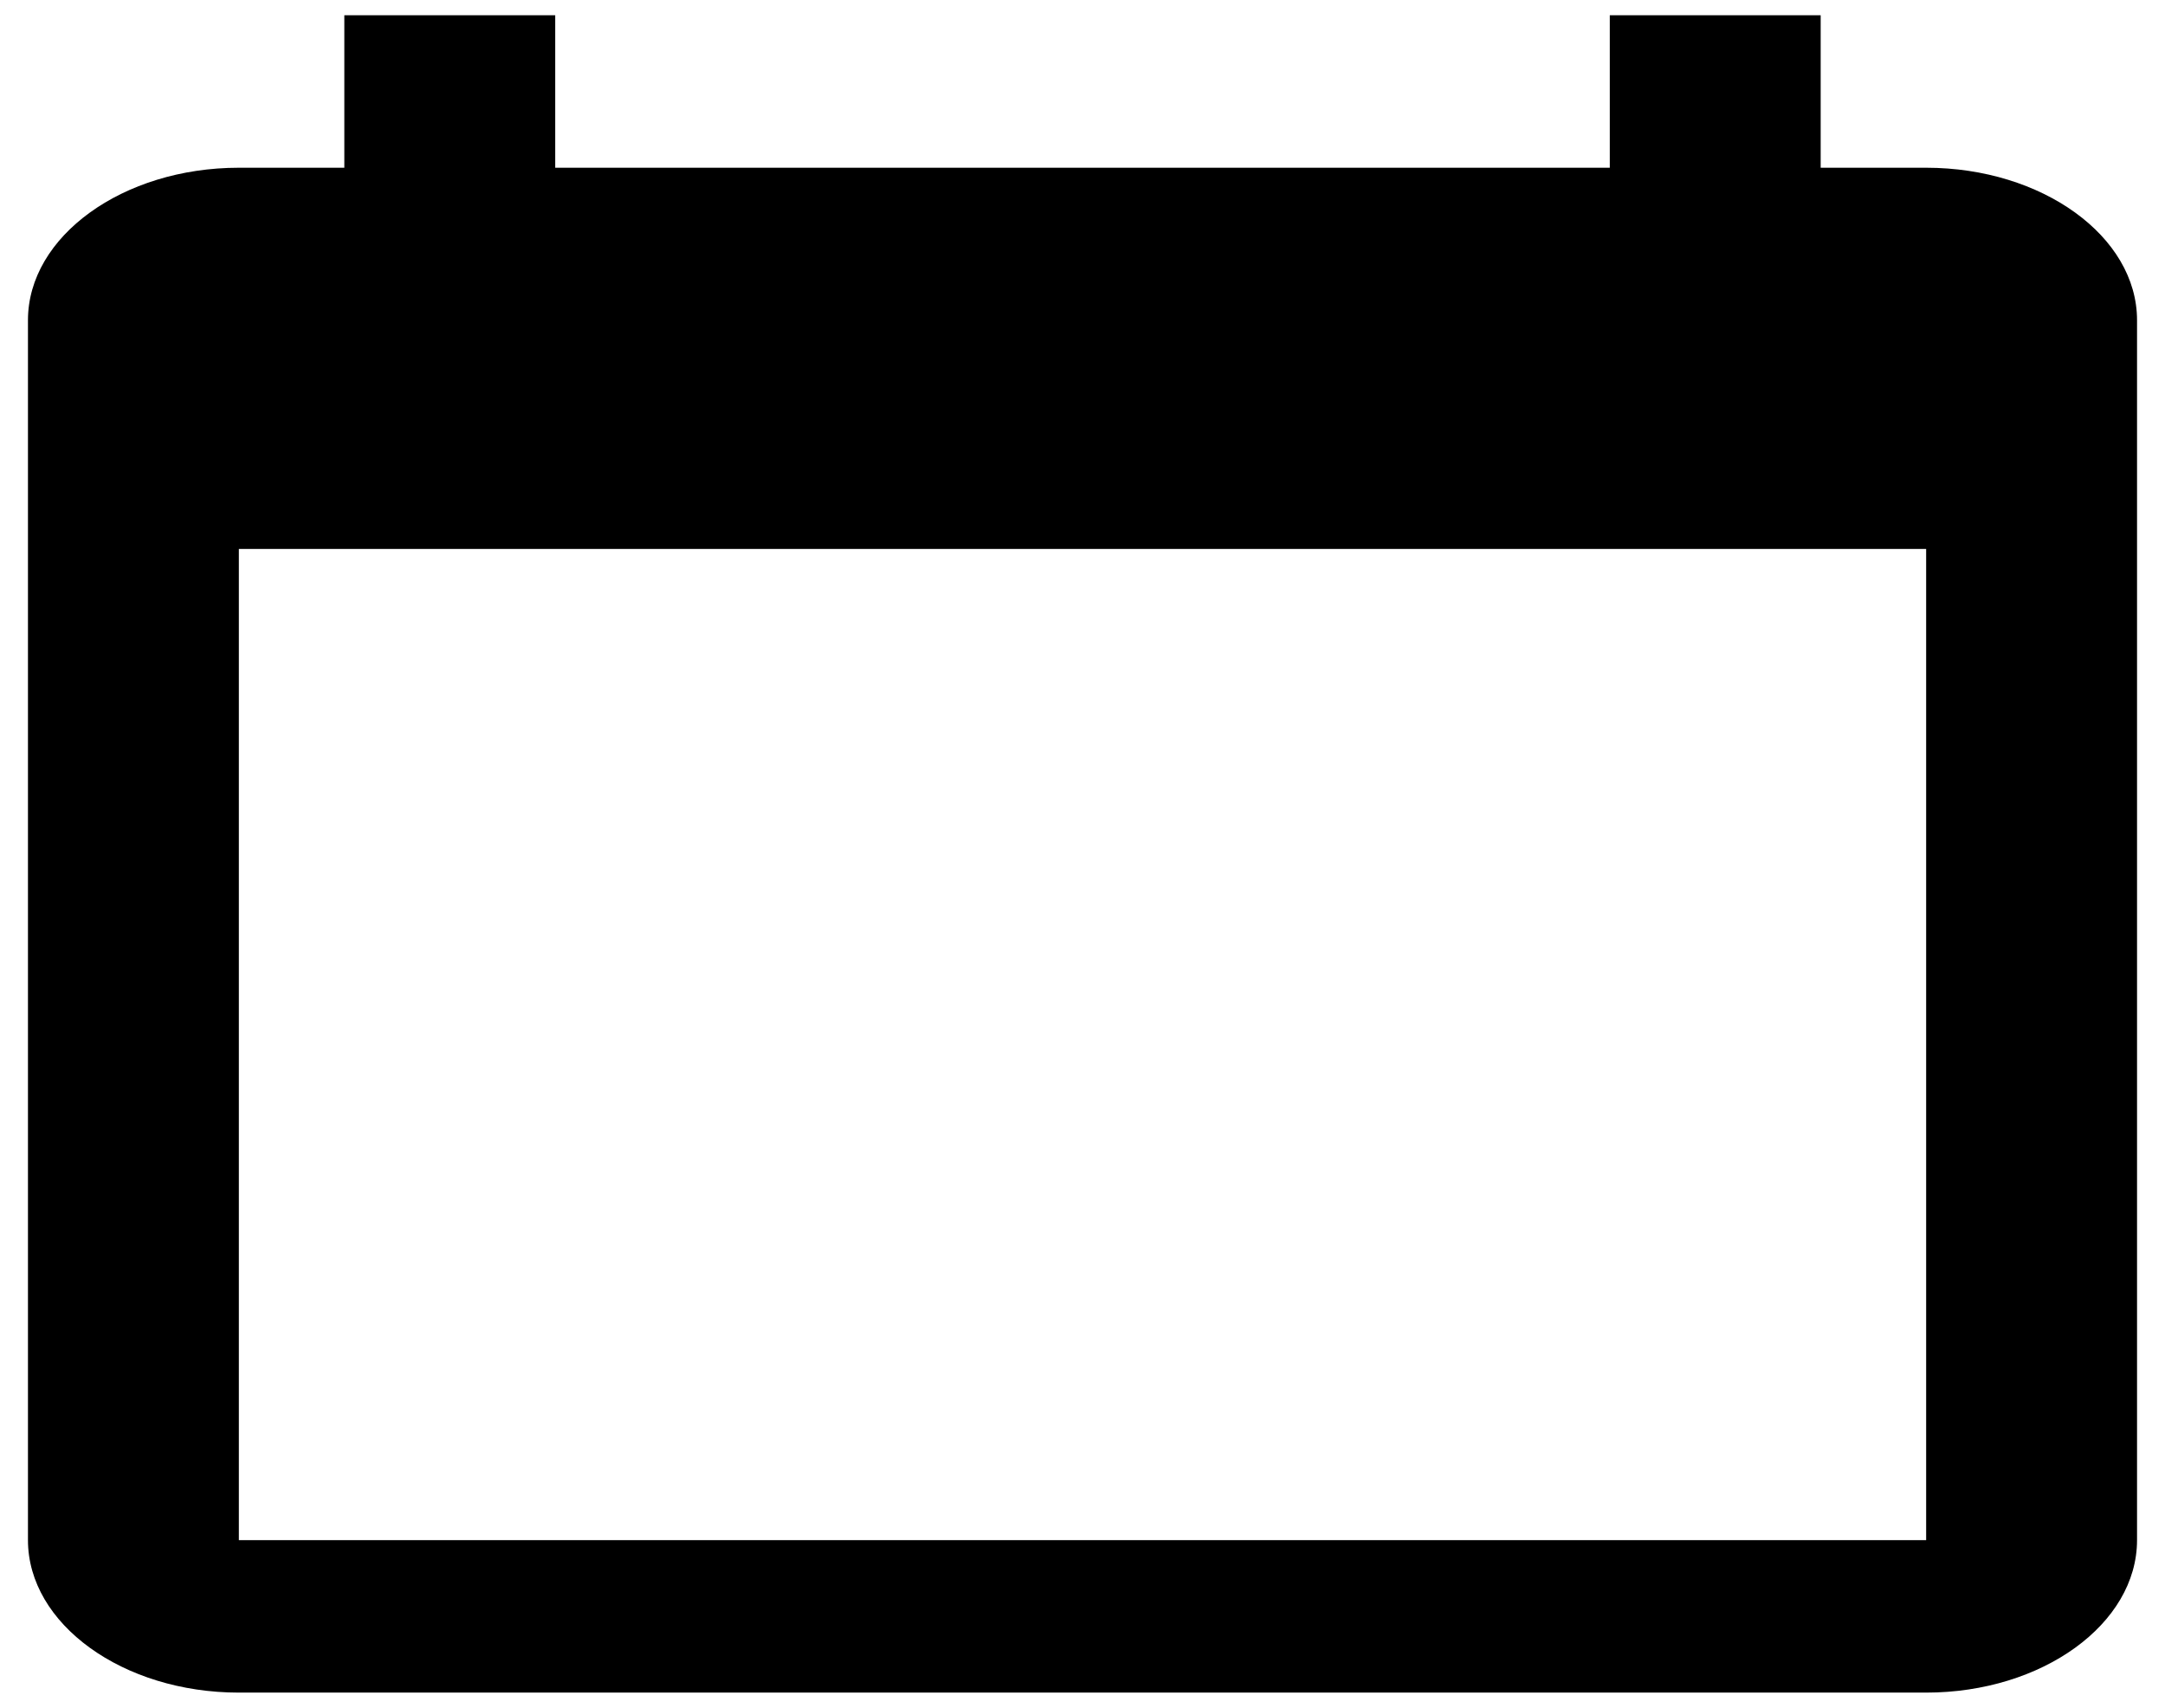 <svg width="71" height="56" viewBox="0 0 71 56" fill="none" xmlns="http://www.w3.org/2000/svg">
<path d="M63.167 5.5H59.708V0.5H52.792V5.5H18.208V0.5H11.292V5.5H7.833C4.029 5.5 0.917 7.75 0.917 10.5V50.5C0.917 53.25 4.029 55.5 7.833 55.5H63.167C66.971 55.5 70.083 53.25 70.083 50.5V10.5C70.083 7.75 66.971 5.5 63.167 5.5ZM63.167 50.5H7.833V18H63.167V50.5Z" fill="black"/>
</svg>
